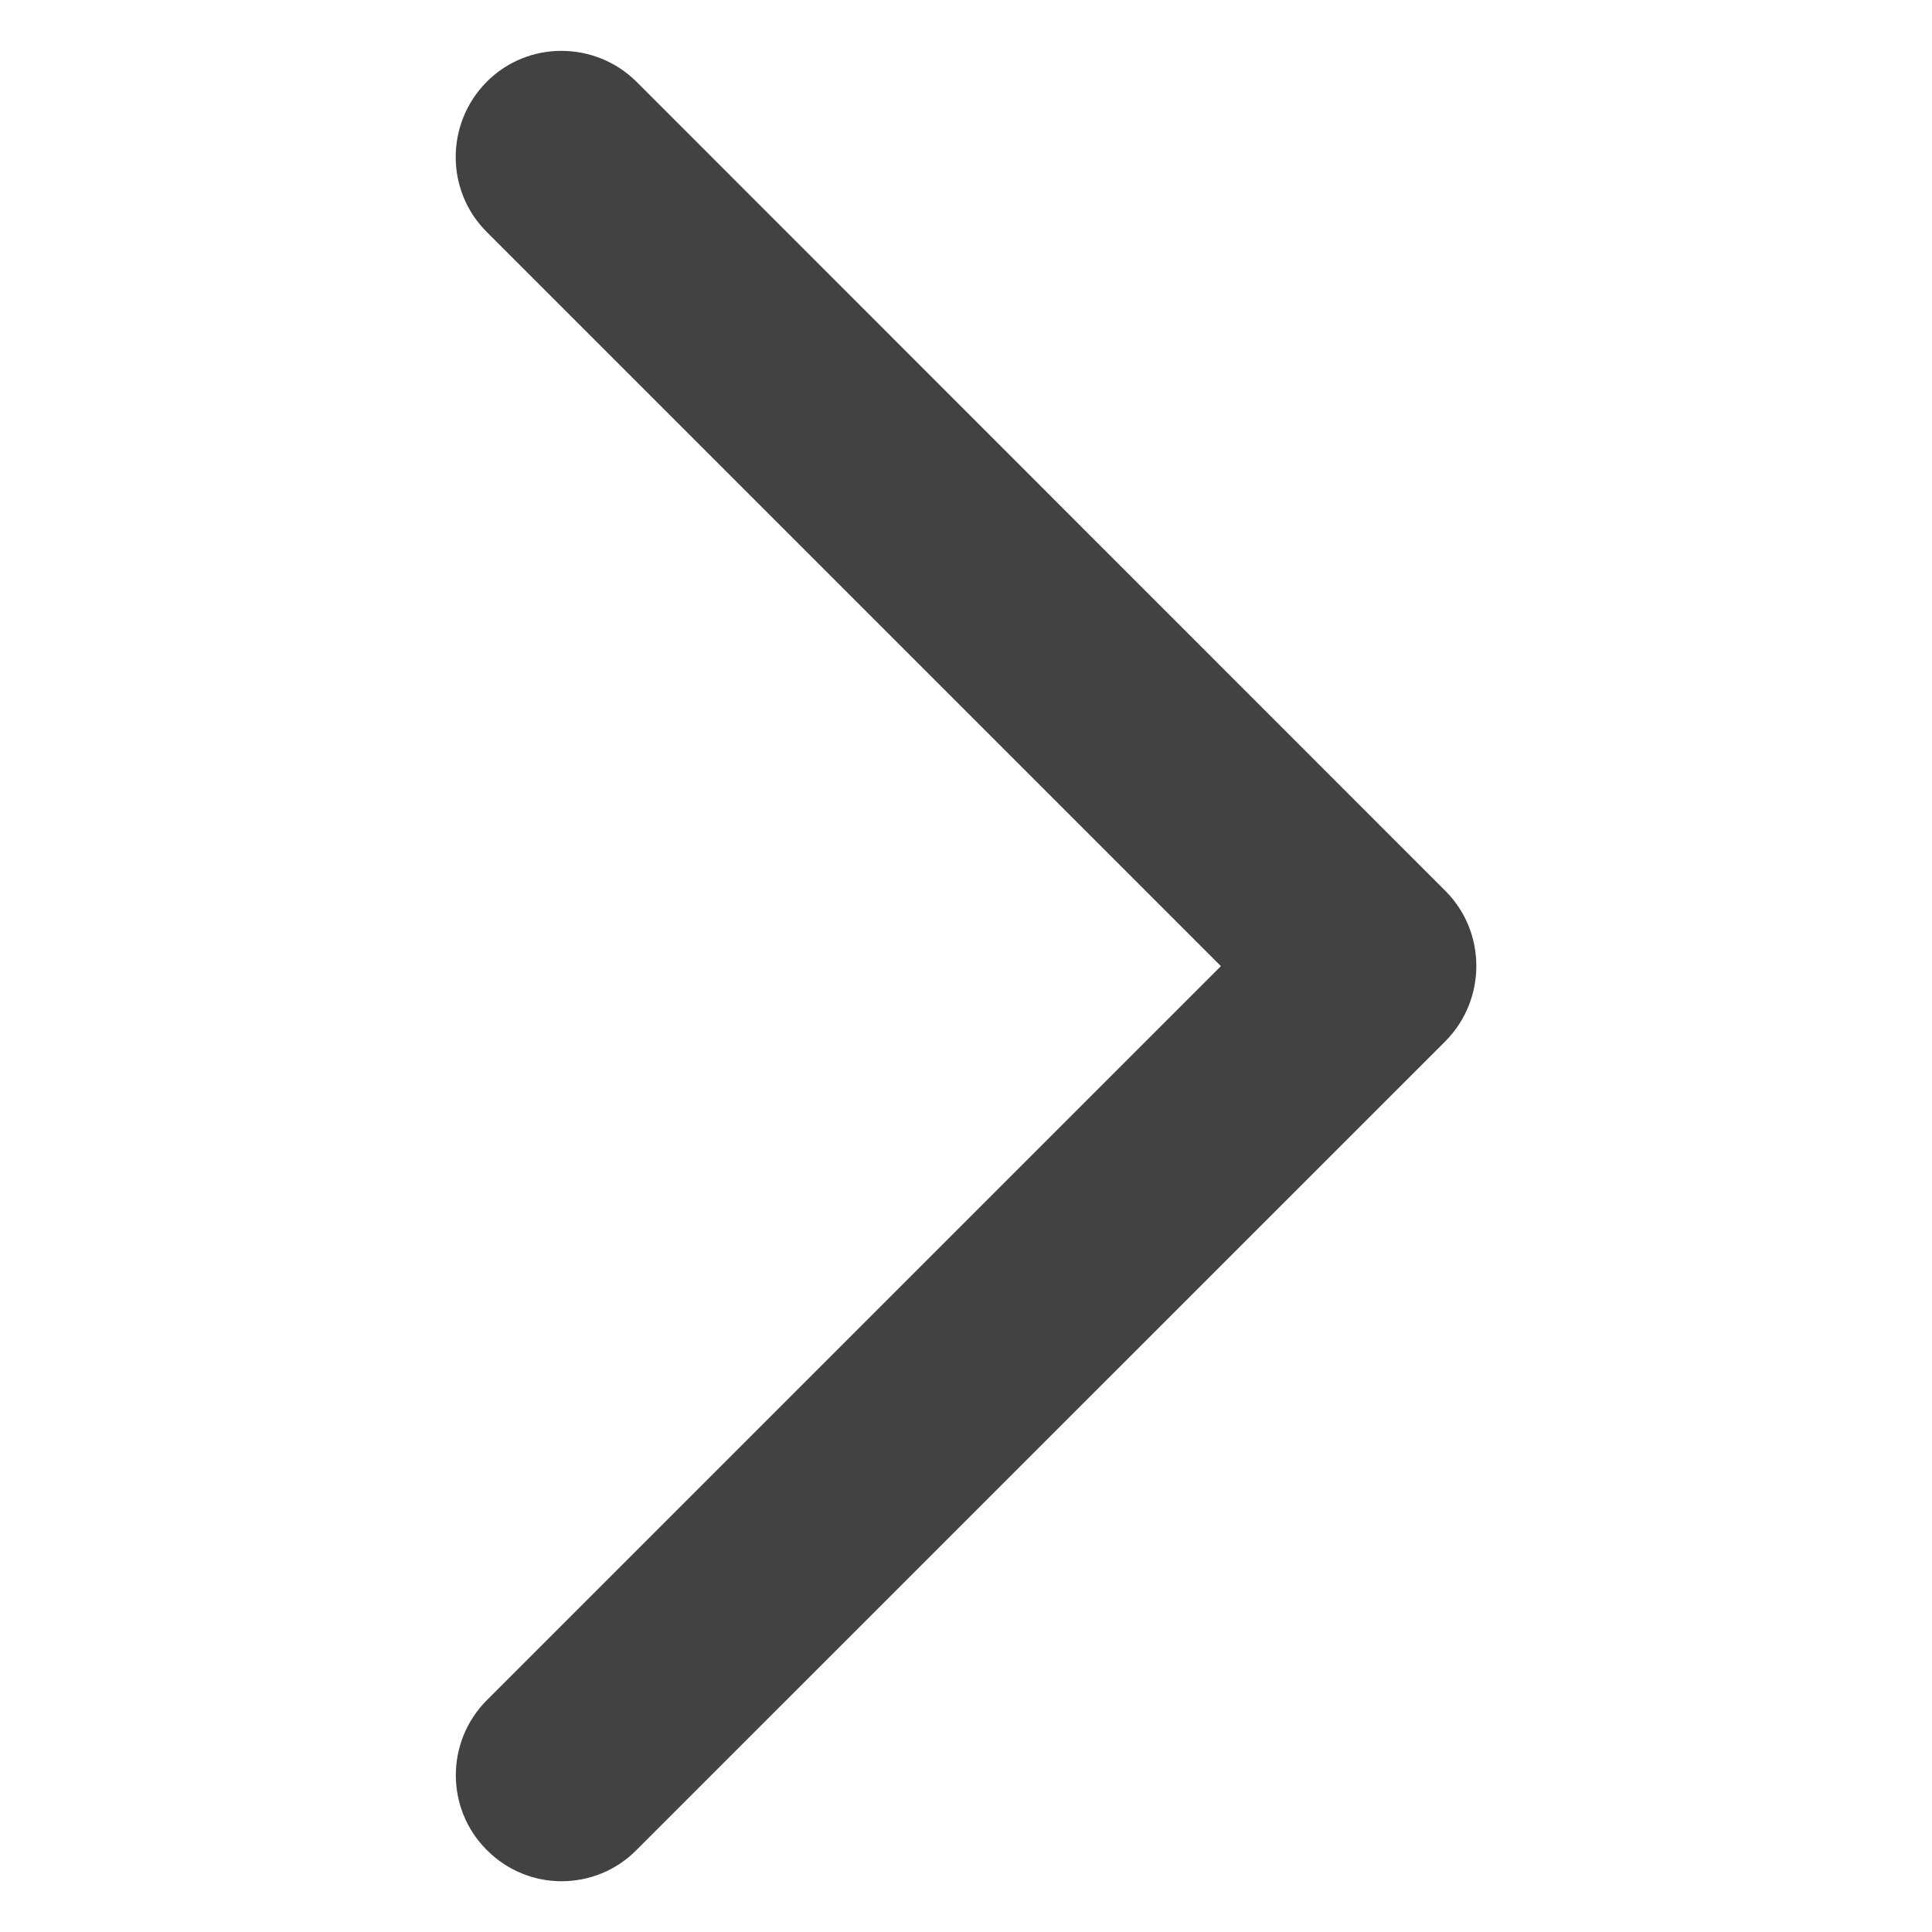 <?xml version="1.0" encoding="utf-8"?>
<!-- Generator: Adobe Illustrator 15.0.0, SVG Export Plug-In  -->
<!DOCTYPE svg PUBLIC "-//W3C//DTD SVG 1.1//EN" "http://www.w3.org/Graphics/SVG/1.1/DTD/svg11.dtd">
<svg version="1.1"
	 xmlns="http://www.w3.org/2000/svg" xmlns:xlink="http://www.w3.org/1999/xlink" xmlns:a="http://ns.adobe.com/AdobeSVGViewerExtensions/3.0/"
	 x="0px" y="0px" width="15px" height="15px" viewBox="-3.538 -0.395 15 15" enable-background="new -3.538 -0.395 15 15"
	 xml:space="preserve">
<defs>
</defs>
<path fill="#424242" d="M0.823,14.211c-0.21,0-0.42-0.08-0.582-0.243c-0.32-0.32-0.32-0.84,0-1.162l5.7-5.7l-5.7-5.7
	C-0.08,1.086-0.08,0.564,0.24,0.241c0.32-0.323,0.844-0.32,1.165,0l6.28,6.282c0.319,0.32,0.319,0.842,0,1.165l-6.28,6.279
	C1.245,14.13,1.035,14.21,0.823,14.211L0.823,14.211z"/>
</svg>
